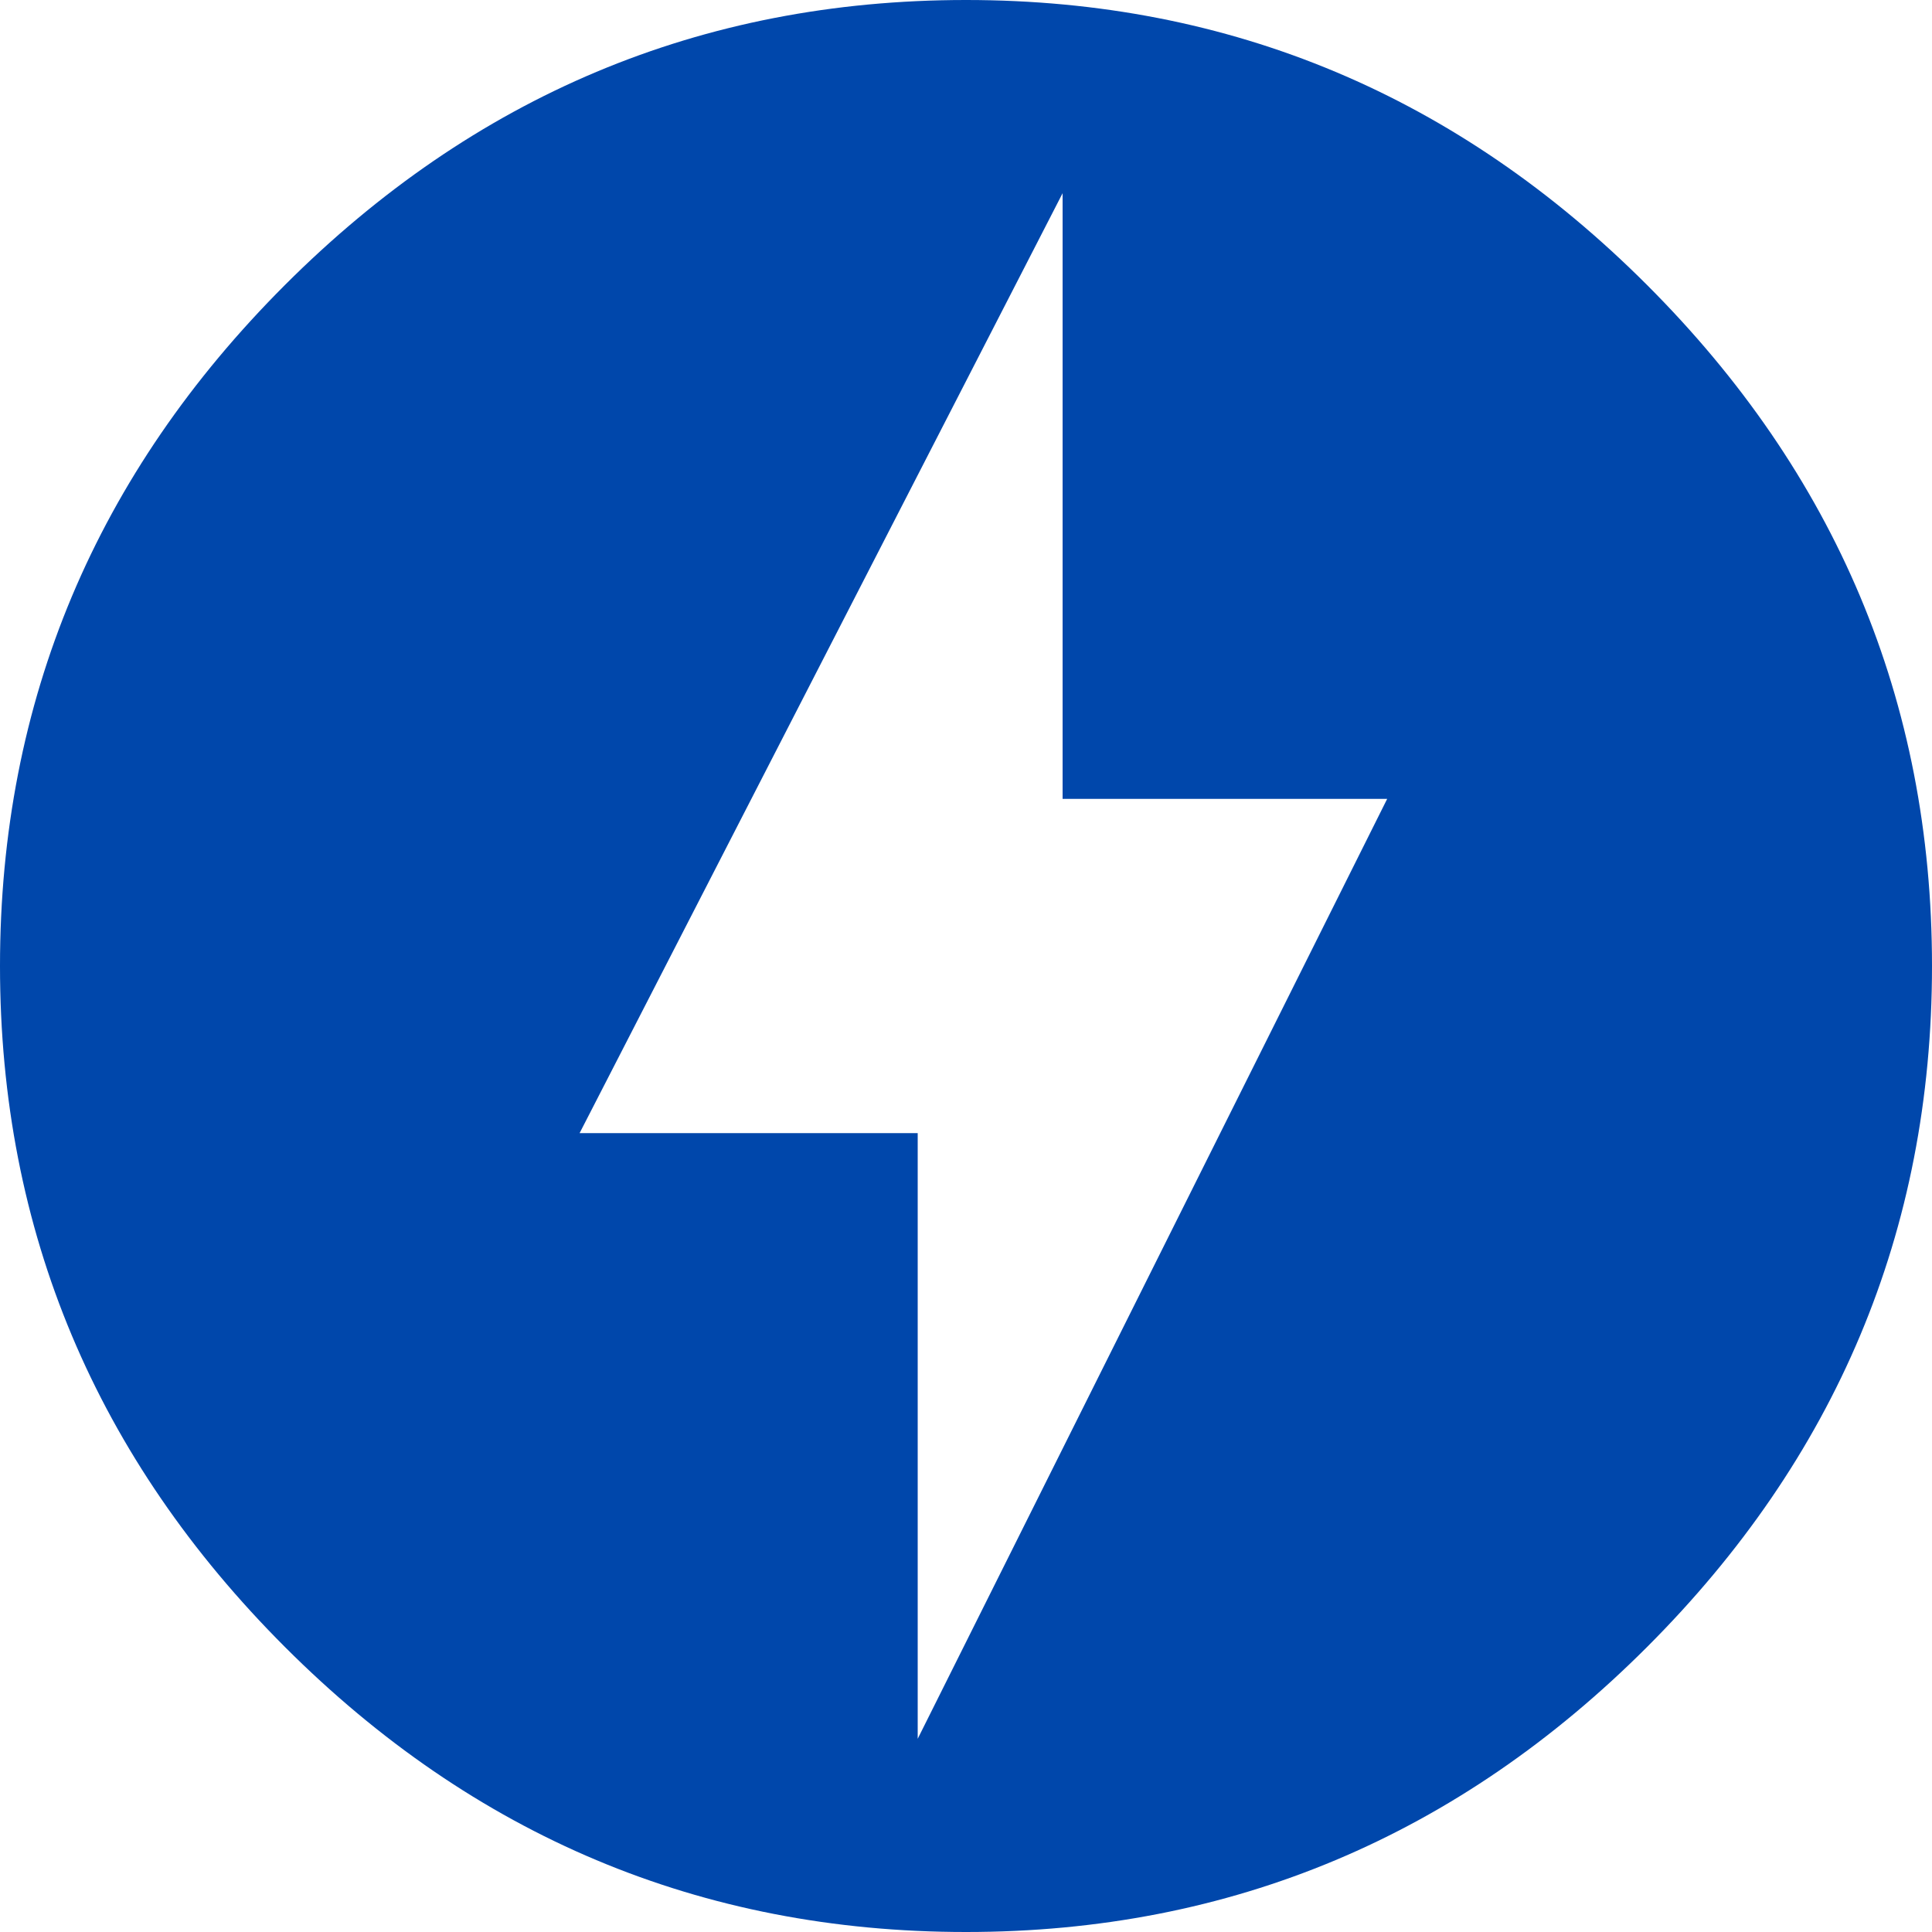 <svg width="16" height="16" viewBox="0 0 16 16" fill="none" xmlns="http://www.w3.org/2000/svg">
<path d="M7.6 14.4L11.488 6.616H8.8V1.6L4.8 9.384H7.6V14.4ZM8 0C10.2 0 12.08 0.8 13.64 2.36C15.2 3.92 16 5.8 16 8C16 10.2 15.2 12.08 13.64 13.64C12.08 15.2 10.2 16 8 16C5.8 16 3.92 15.2 2.36 13.64C0.8 12.08 0 10.2 0 8C0 5.8 0.8 3.92 2.36 2.36C3.92 0.8 5.8 0 8 0Z" fill="#0047AB"/>
</svg>
